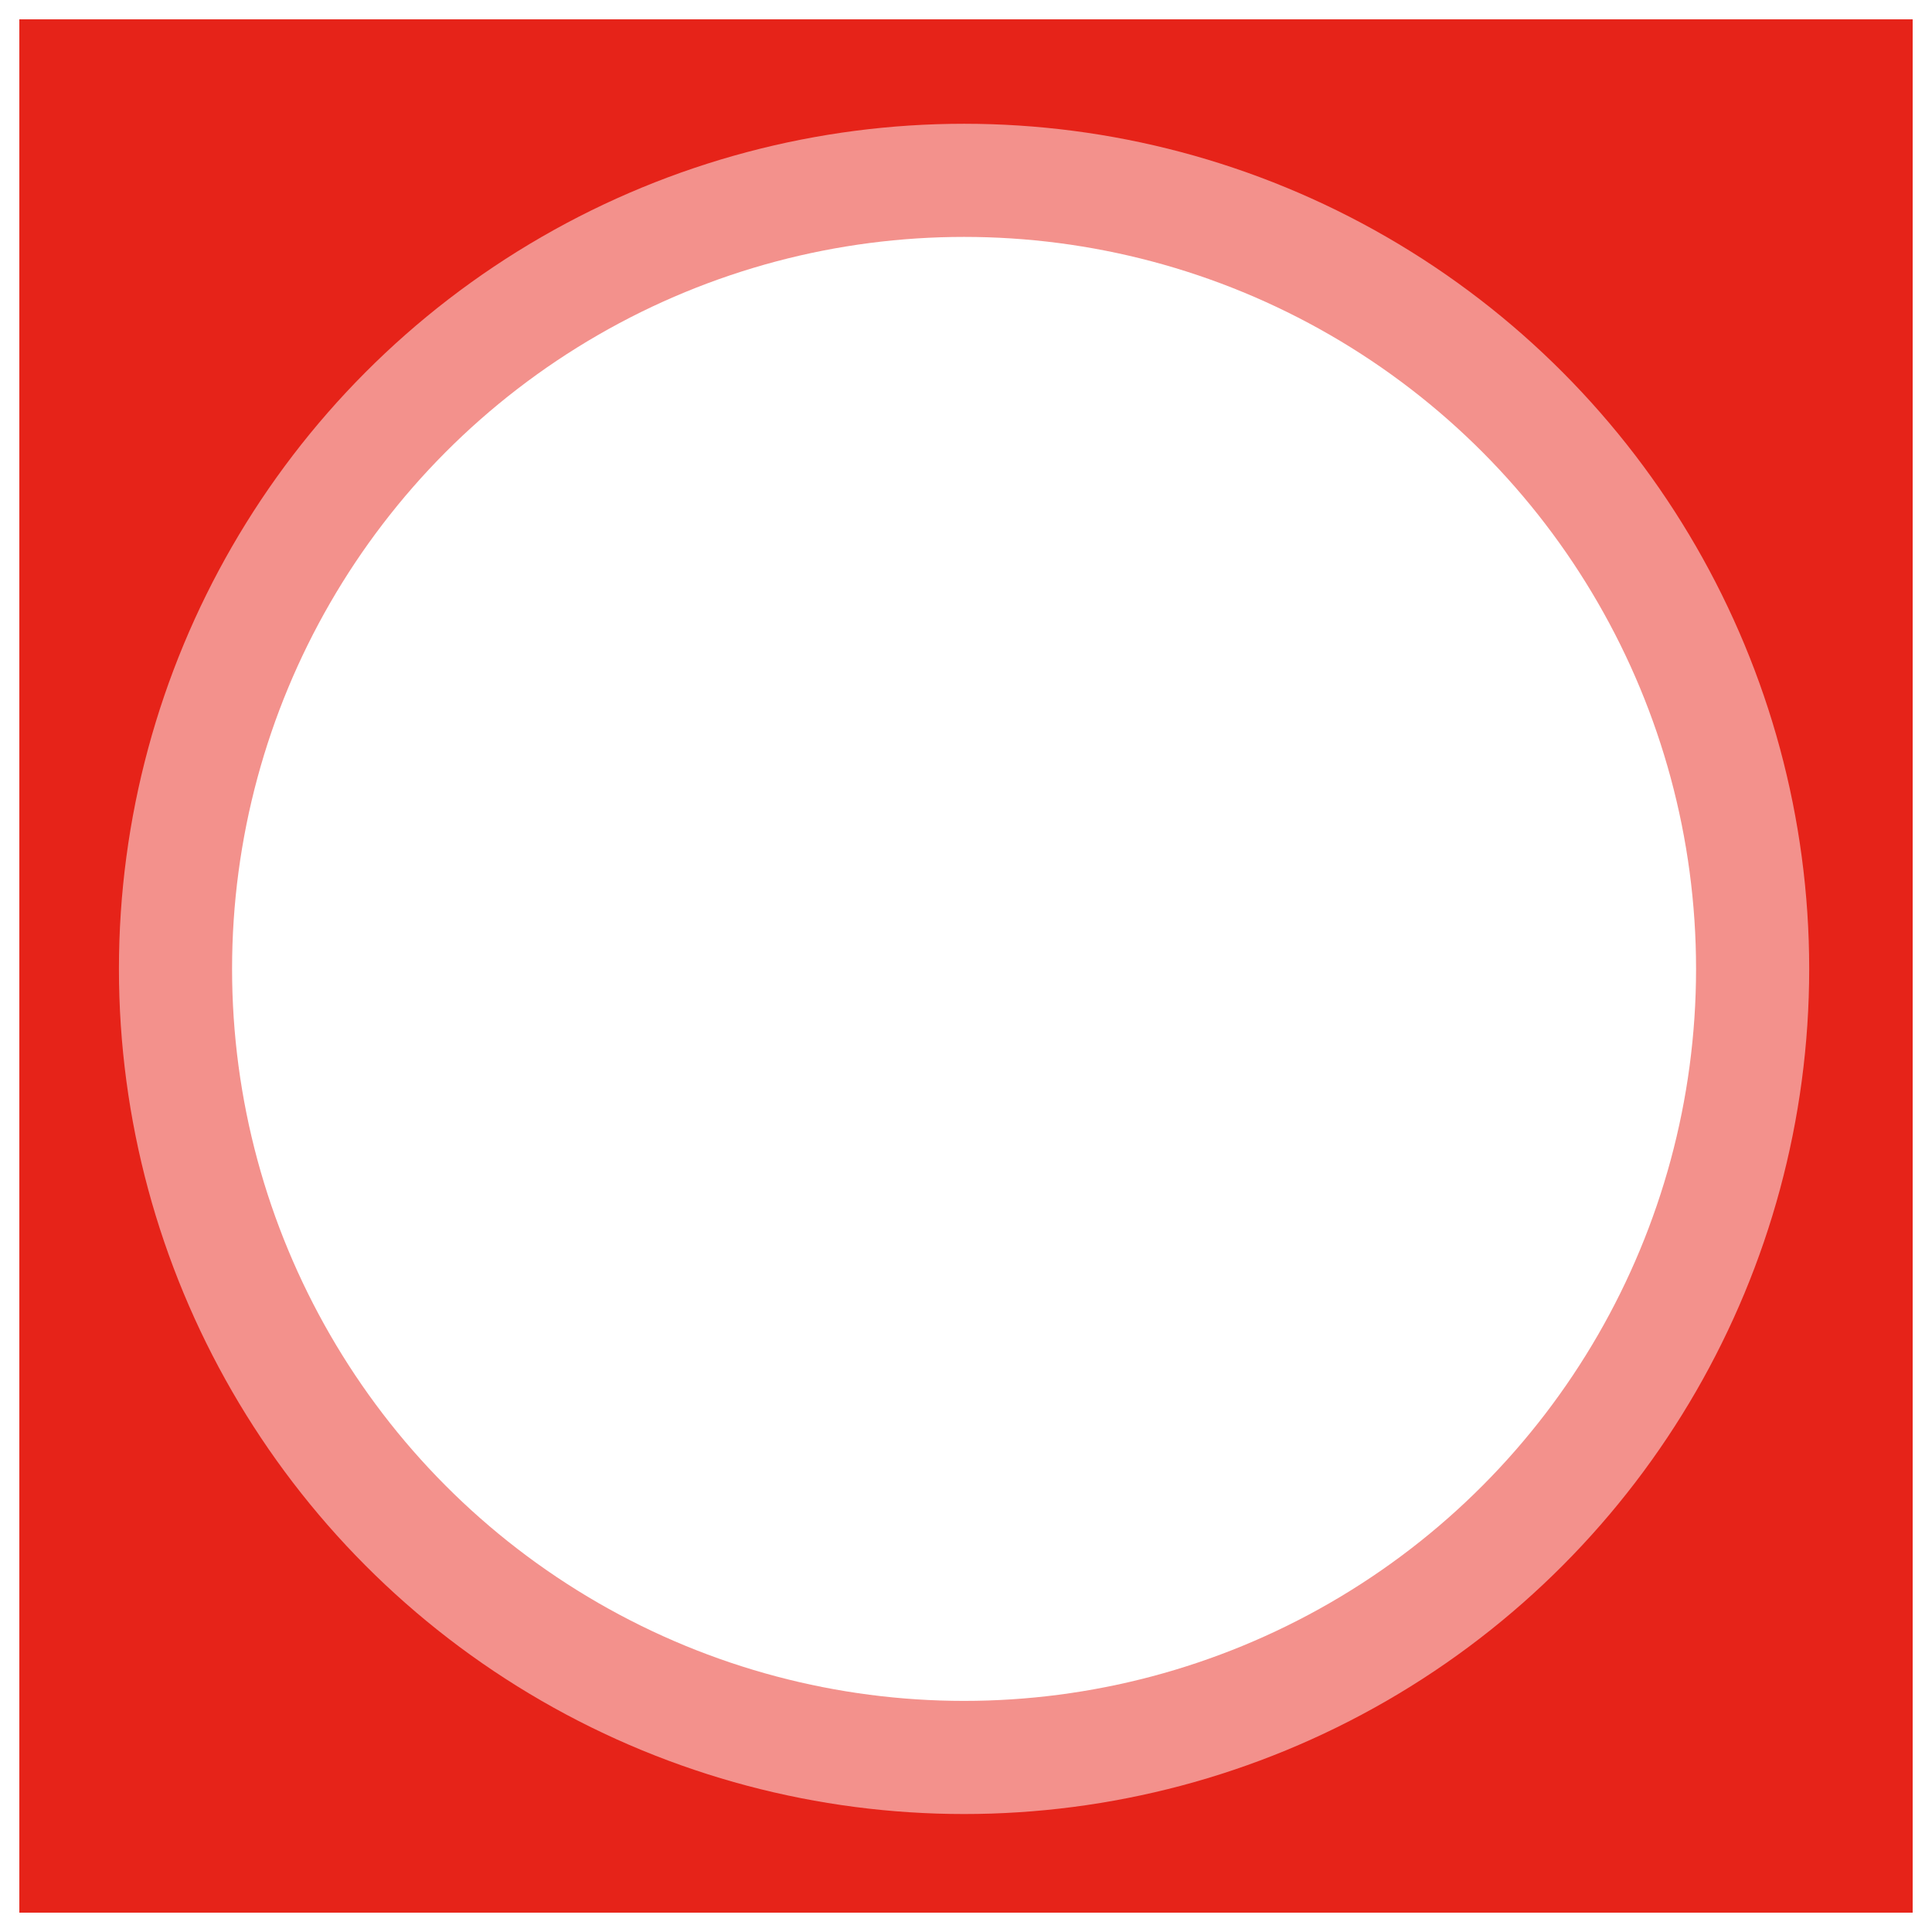 <?xml version="1.0" encoding="utf-8"?>
<!-- Generator: Adobe Illustrator 17.1.0, SVG Export Plug-In . SVG Version: 6.00 Build 0)  -->
<!DOCTYPE svg PUBLIC "-//W3C//DTD SVG 1.1//EN" "http://www.w3.org/Graphics/SVG/1.1/DTD/svg11.dtd">
<svg version="1.1" id="Layer_1" xmlns="http://www.w3.org/2000/svg" xmlns:xlink="http://www.w3.org/1999/xlink" x="0px" y="0px"
	 viewBox="59 59.1 199.8 199.8" enable-background="new 59 59.1 199.8 199.8" xml:space="preserve">
<rect x="59" y="59.1" width="199.8" height="199.8" fill="#333333" stroke="none"/>
<g id="color_dots">
</g>
<g id="pointer_box">
</g>
<g id="Banner_colors">
</g>
<g id="Squares">
	<rect x="60" y="60.1" fill="#E62319" stroke="#FFFFFF" stroke-width="2" width="197.8" height="197.8"/>
	<circle opacity="0.5" fill="#FFFFFF" enable-background="new    " cx="158.7" cy="159.3" r="87.4"/>
	<circle fill="#FFFFFF" cx="158.7" cy="159.3" r="75.7"/>
</g>
<g id="images">
</g>
</svg>
